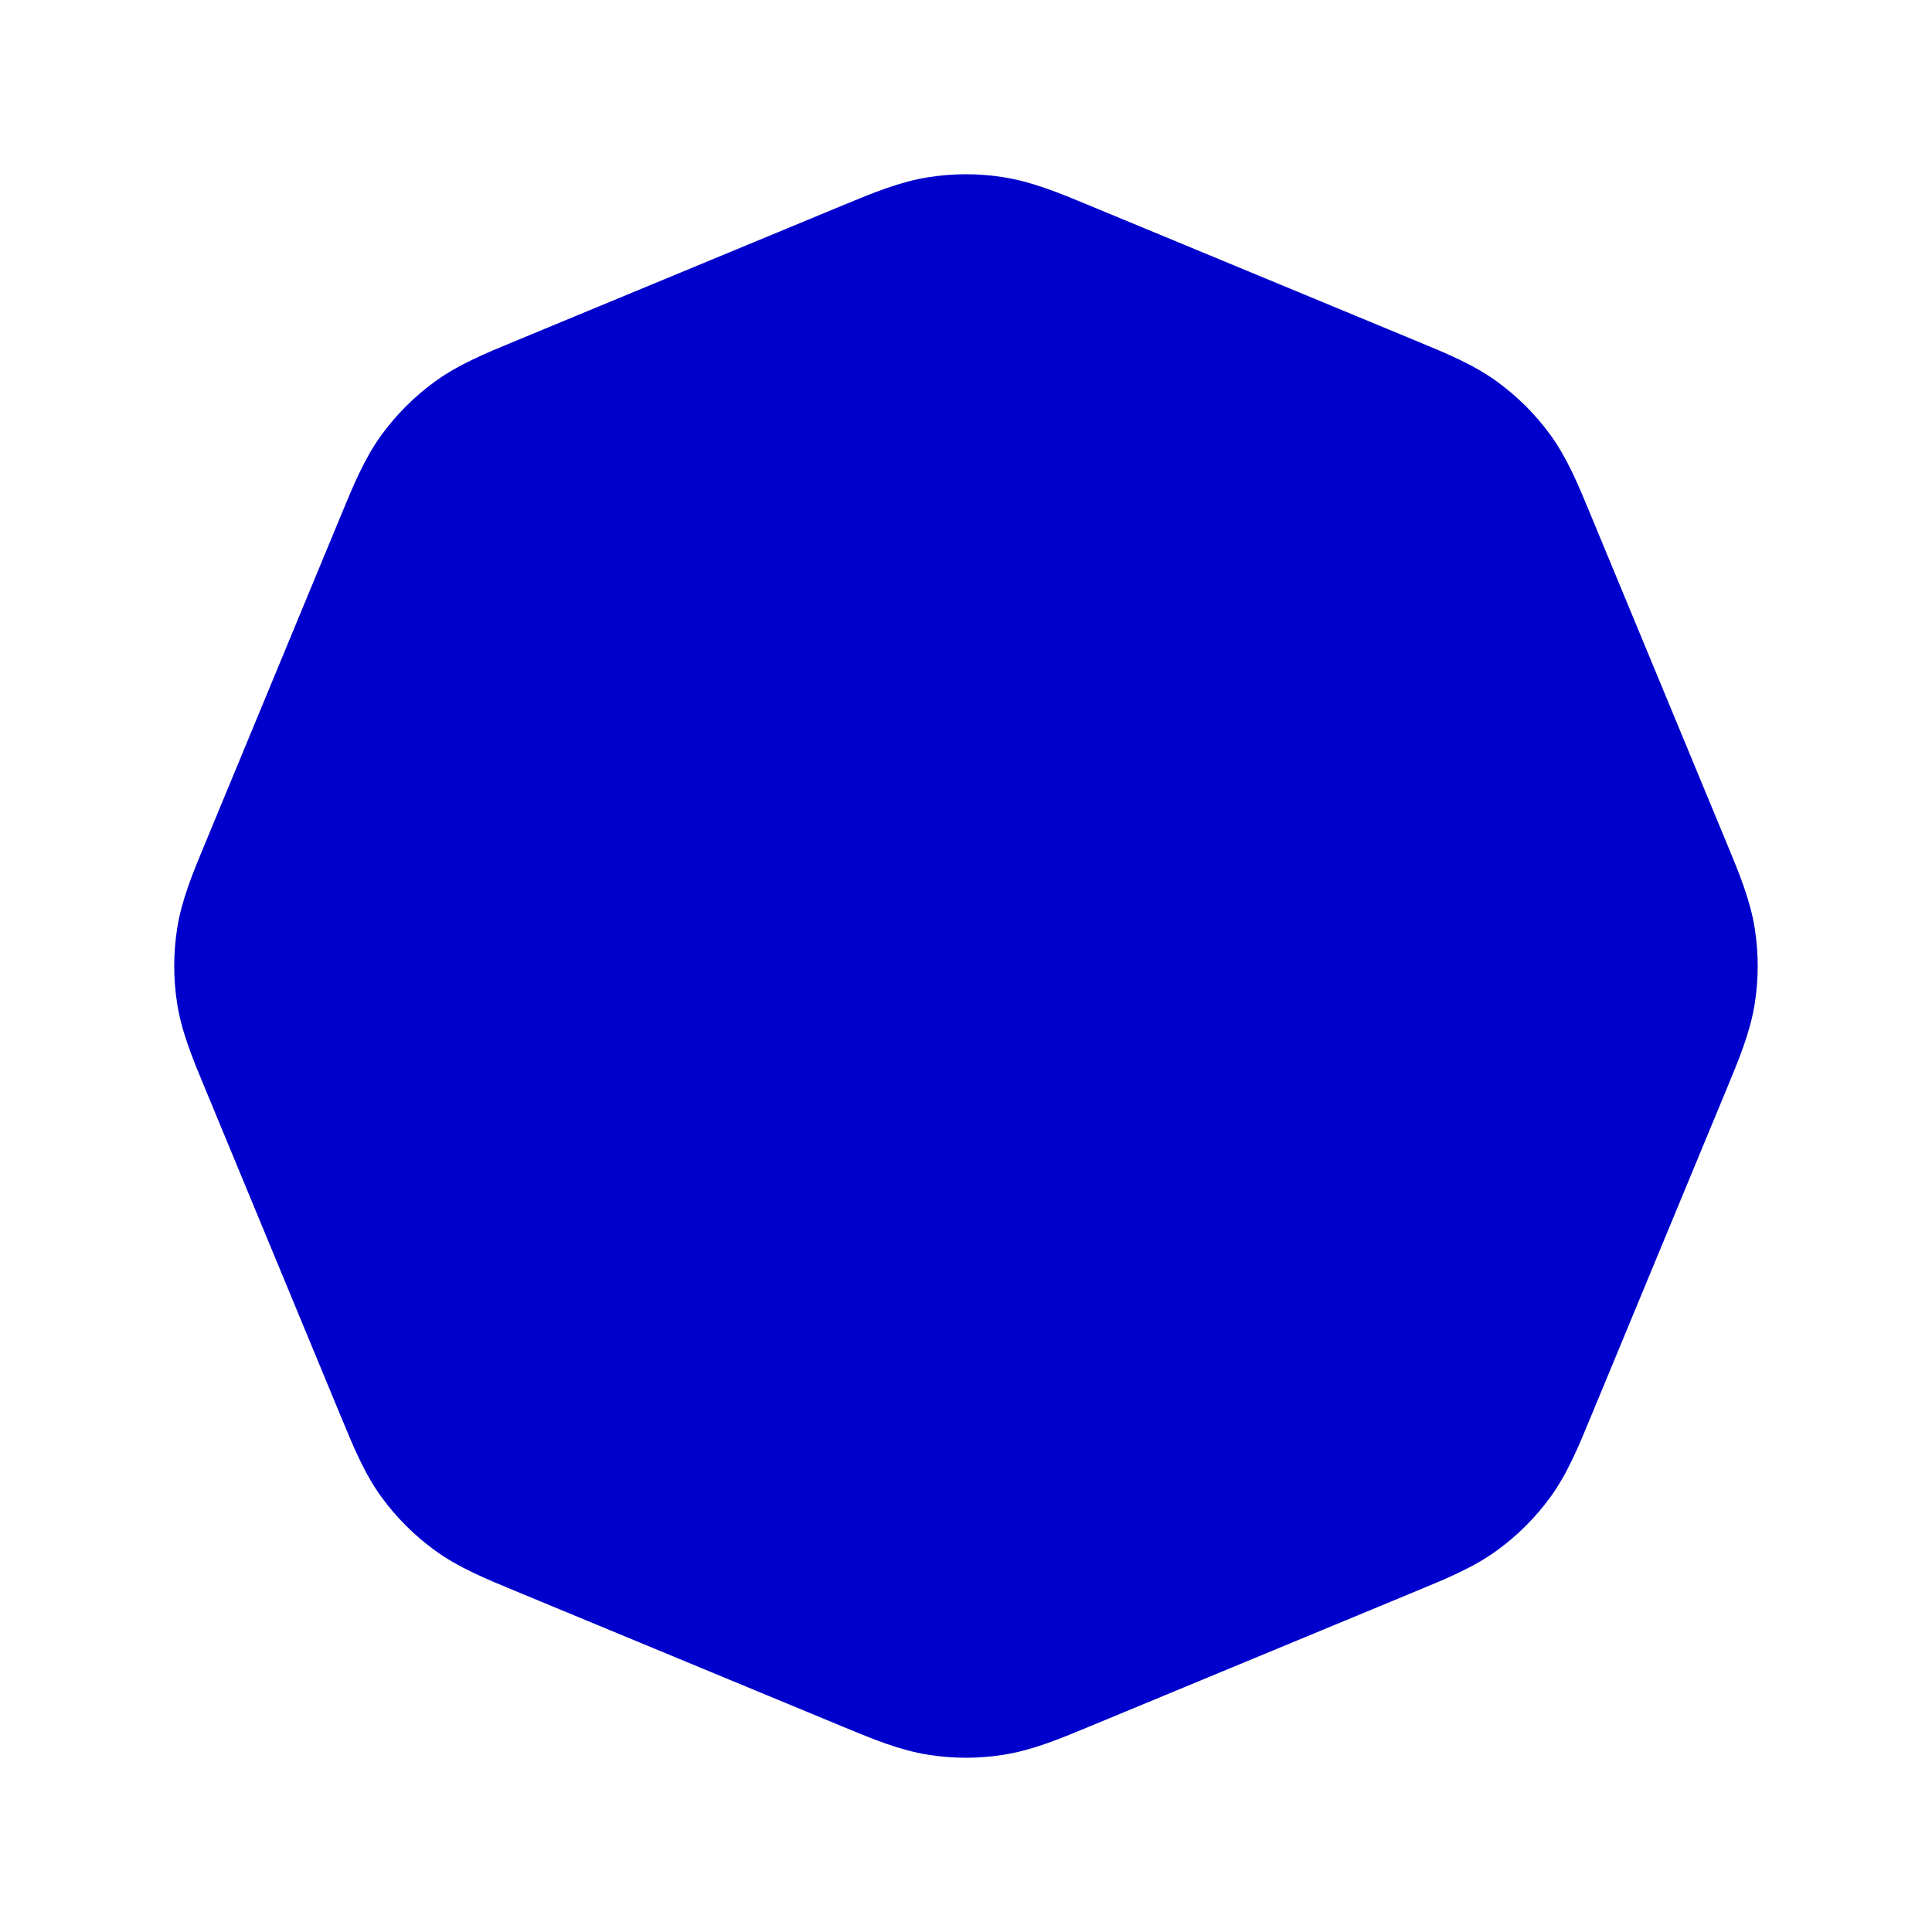 <svg width="24" height="24" viewBox="0 0 24 24" fill="none" xmlns="http://www.w3.org/2000/svg">
<path fill-rule="evenodd" clip-rule="evenodd" d="M11.53 2.202C11.841 2.152 12.158 2.152 12.469 2.202C12.822 2.258 13.154 2.395 13.53 2.551C13.555 2.562 13.581 2.573 13.607 2.583L17.521 4.205C17.547 4.216 17.573 4.226 17.598 4.237C17.974 4.392 18.306 4.529 18.596 4.74C18.851 4.925 19.075 5.149 19.26 5.403C19.47 5.693 19.607 6.025 19.762 6.401C19.773 6.426 19.784 6.452 19.794 6.478L21.416 10.393C21.427 10.419 21.437 10.444 21.448 10.47C21.604 10.845 21.741 11.177 21.798 11.531C21.847 11.842 21.847 12.158 21.798 12.469C21.741 12.823 21.604 13.155 21.448 13.53C21.437 13.556 21.427 13.581 21.416 13.607L19.794 17.522C19.784 17.548 19.773 17.574 19.762 17.599C19.607 17.975 19.47 18.307 19.26 18.597C19.075 18.851 18.851 19.075 18.596 19.26C18.306 19.471 17.974 19.608 17.598 19.763C17.573 19.774 17.547 19.784 17.521 19.795L13.607 21.417C13.581 21.427 13.555 21.438 13.53 21.449C13.154 21.605 12.822 21.742 12.469 21.798C12.158 21.848 11.841 21.848 11.53 21.798C11.176 21.742 10.845 21.605 10.469 21.449C10.444 21.438 10.418 21.427 10.392 21.417L6.477 19.795C6.451 19.784 6.426 19.774 6.4 19.763C6.024 19.608 5.693 19.471 5.403 19.26C5.148 19.075 4.924 18.851 4.739 18.597C4.528 18.307 4.391 17.975 4.236 17.599C4.226 17.574 4.215 17.548 4.204 17.522L2.583 13.607C2.572 13.581 2.561 13.556 2.551 13.53C2.395 13.155 2.257 12.823 2.201 12.469C2.152 12.158 2.152 11.842 2.201 11.531C2.257 11.177 2.395 10.845 2.551 10.47C2.561 10.444 2.572 10.419 2.583 10.393L4.204 6.478C4.215 6.452 4.226 6.426 4.236 6.401C4.391 6.025 4.528 5.693 4.739 5.403C4.924 5.149 5.148 4.925 5.403 4.74C5.693 4.529 6.024 4.392 6.4 4.237C6.426 4.226 6.451 4.216 6.477 4.205L10.392 2.583C10.418 2.573 10.444 2.562 10.469 2.551C10.845 2.395 11.176 2.258 11.53 2.202Z" fill="#0000CC"/>
</svg>
